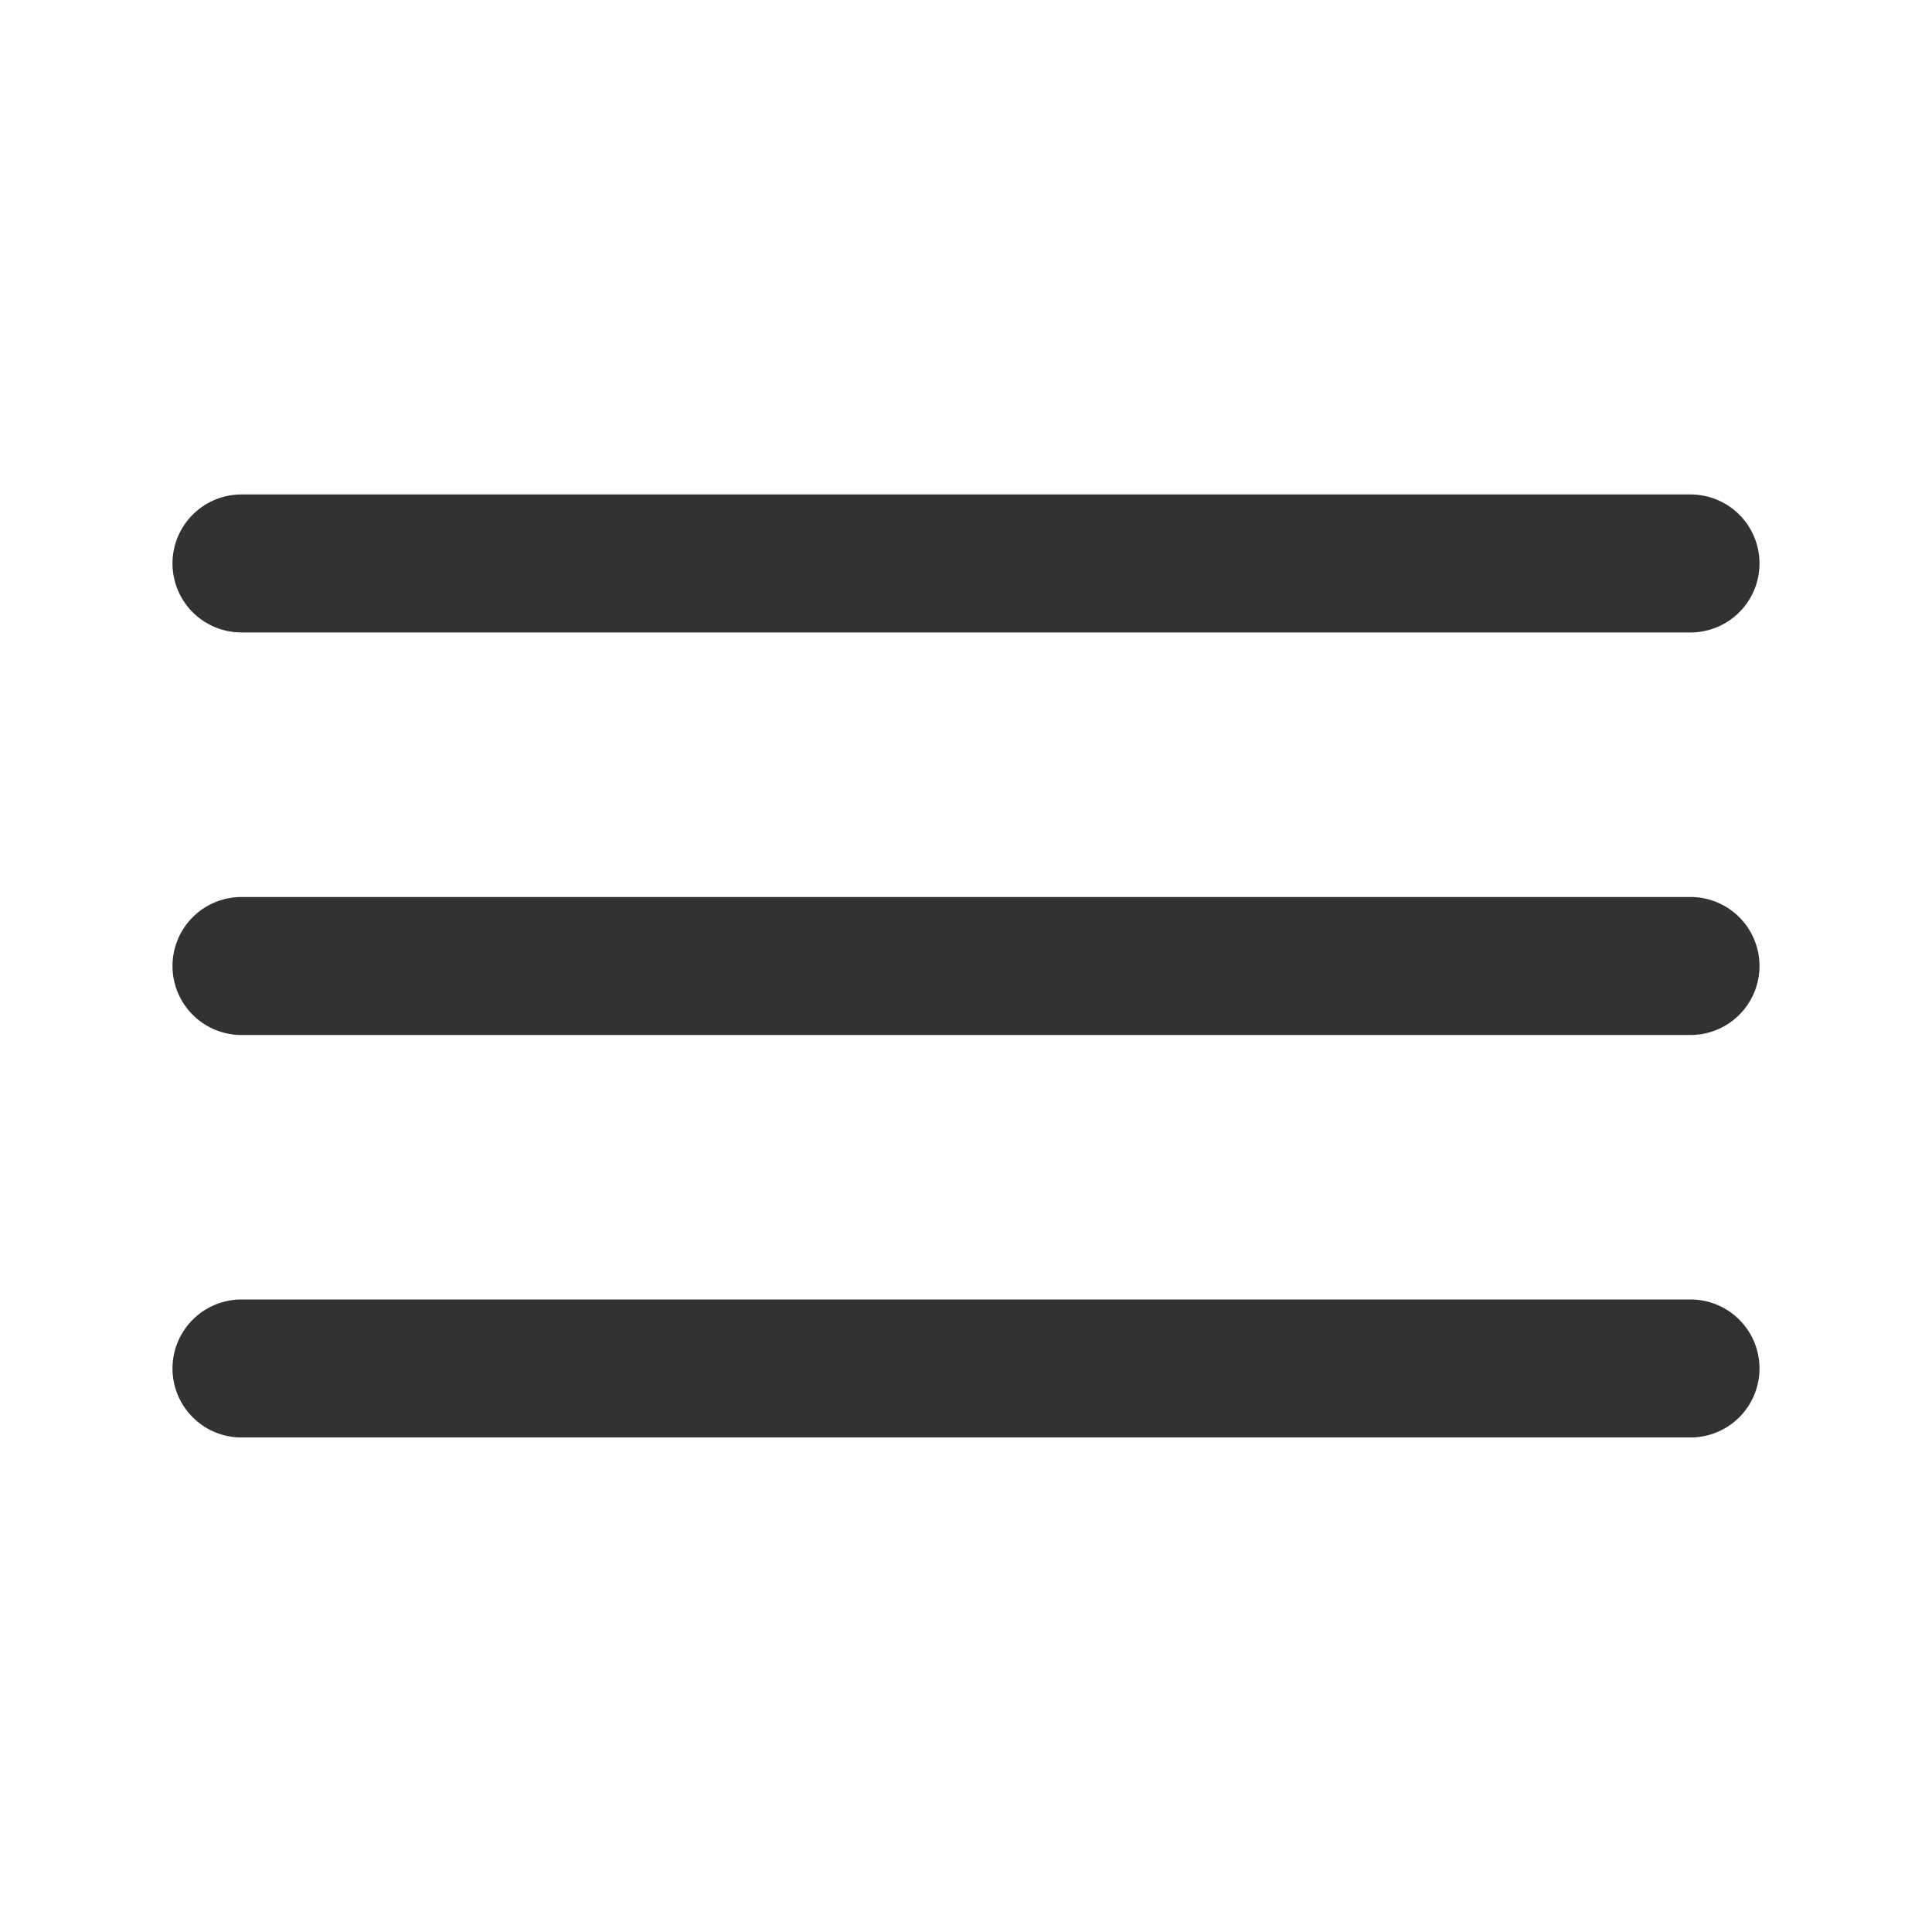 <svg width="28" height="28" viewBox="0 0 28 28" fill="none" xmlns="http://www.w3.org/2000/svg">
    <path fill-rule="evenodd" clip-rule="evenodd" d="M2.5 8.166a1 1 0 0 1 1-1h21a1 1 0 1 1 0 2h-21a1 1 0 0 1-1-1zM2.5 14a1 1 0 0 1 1-1h21a1 1 0 0 1 0 2h-21a1 1 0 0 1-1-1zm1 4.833a1 1 0 1 0 0 2h21a1 1 0 1 0 0-2h-21z" fill="#323233"/>
</svg>
